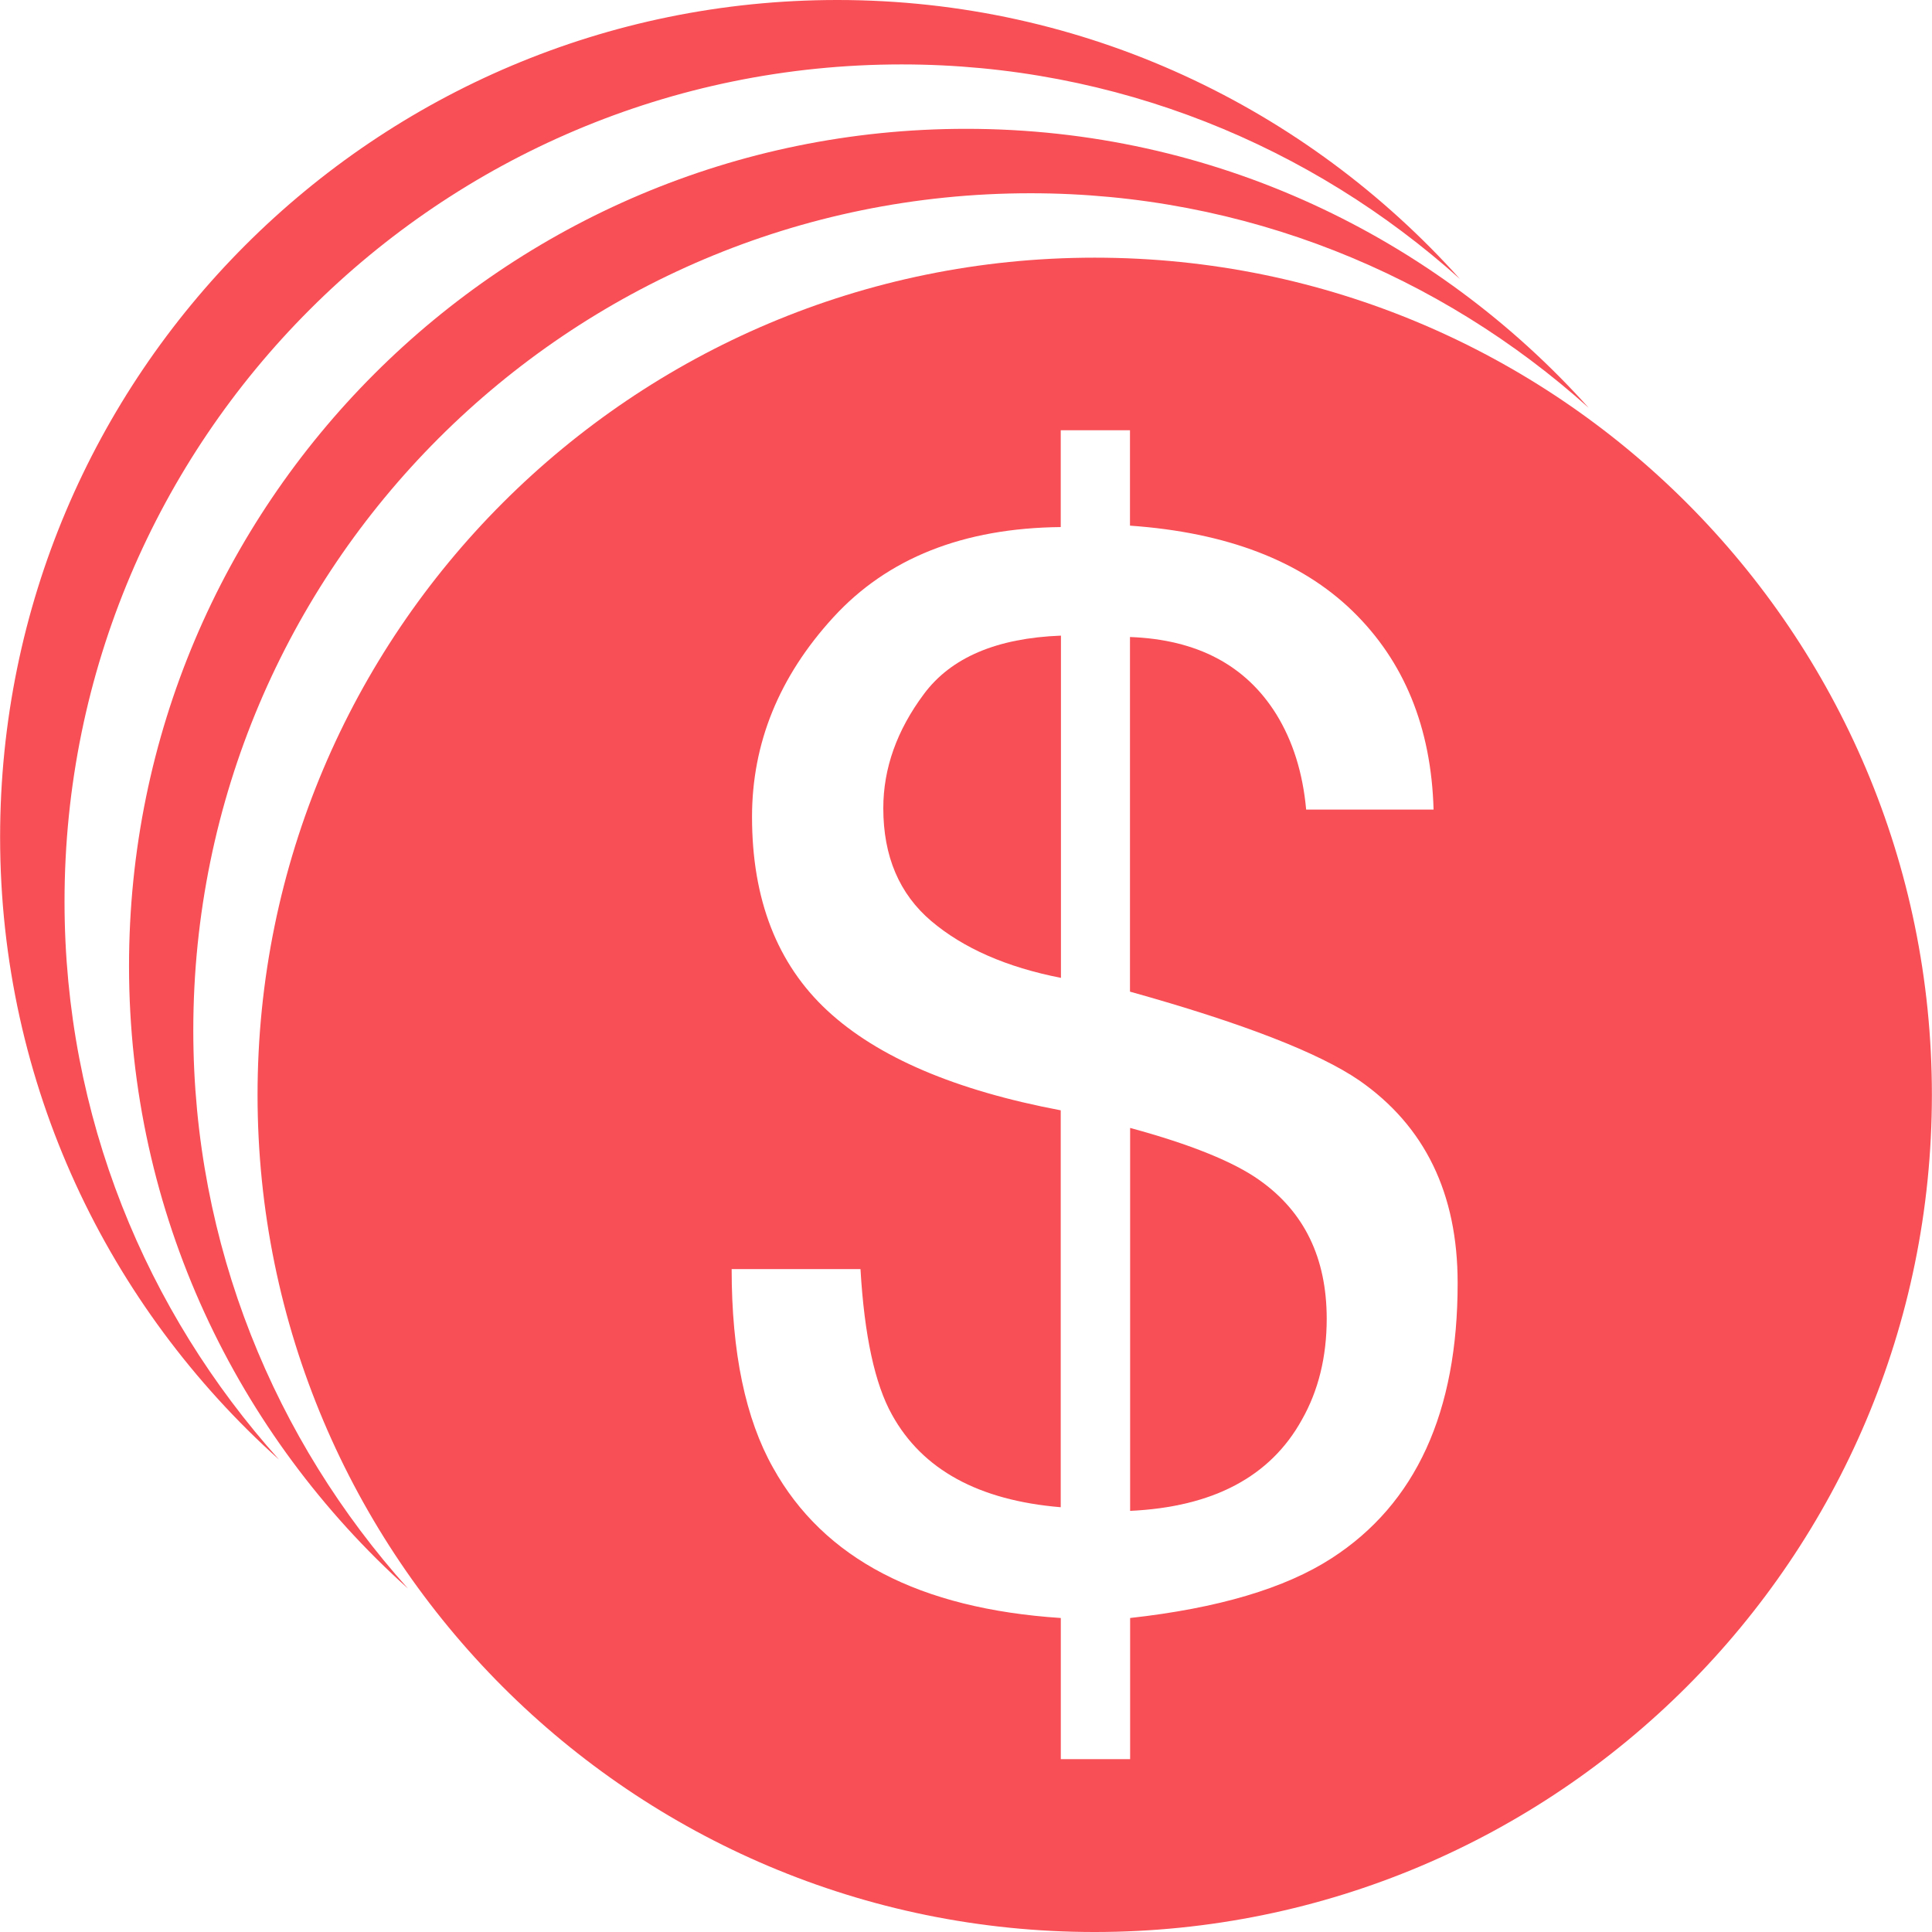 <?xml version="1.0" encoding="iso-8859-1"?>
<!-- Generator: Adobe Illustrator 18.1.1, SVG Export Plug-In . SVG Version: 6.00 Build 0)  -->
<svg version="1.1" id="Capa_1" xmlns="http://www.w3.org/2000/svg" xmlns:xlink="http://www.w3.org/1999/xlink" x="0px" y="0px"
	 viewBox="0 0 155.157 155.157" style="enable-background:new 0 0 155.157 155.157;" xml:space="preserve">
<g>
	<g>
		<path style="fill:#f84e55;" d="M5.182,72.402c0-37.126,30.097-67.229,67.229-67.229c17.25,0,32.925,6.552,44.829,17.226
			C104.936,8.682,87.119,0,67.244,0C30.112,0,0.009,30.097,0.009,67.229c0,19.882,8.682,37.693,22.4,49.99
			C11.722,105.321,5.182,89.646,5.182,72.402z"/>
		<path style="fill:#f84e55;" d="M15.523,82.749c0-37.132,30.097-67.229,67.235-67.229c17.25,0,32.925,6.552,44.823,17.226
			c-12.304-13.718-30.115-22.4-49.99-22.4c-37.126,0-67.229,30.097-67.229,67.229c0,19.882,8.682,37.687,22.4,49.996
			C22.074,115.674,15.523,99.993,15.523,82.749z"/>
		<g>
			<path style="fill:#f84e55;" d="M101.165,94.79c-2.071-1.48-5.543-2.888-10.406-4.207v30.753
				c6.665-0.31,11.265-2.745,13.795-7.321c1.325-2.333,1.993-5.048,1.993-8.121C106.541,101.025,104.751,97.332,101.165,94.79z"/>
			<path style="fill:#f84e55;" d="M74.207,55.725c-2.184,2.924-3.27,5.985-3.27,9.183c0,3.861,1.283,6.88,3.855,9.064
				c2.584,2.184,6.05,3.705,10.412,4.559V51.047C80.055,51.243,76.385,52.801,74.207,55.725z"/>
			<path style="fill:#f84e55;" d="M87.913,20.693c-37.132,0-67.229,30.097-67.229,67.235c0,37.126,30.097,67.229,67.229,67.229
				c37.132-0.006,67.235-30.103,67.235-67.235S125.045,20.693,87.913,20.693z M106.947,125.137
				c-3.741,2.423-9.135,4.022-16.188,4.803v11.337h-5.567v-11.337c-11.343-0.746-19.046-4.756-23.104-12.059
				c-2.22-3.938-3.33-9.255-3.33-15.961h10.347c0.31,5.34,1.158,9.243,2.53,11.695c2.434,4.41,6.957,6.88,13.551,7.429V89.169
				c-8.461-1.599-14.708-4.266-18.742-8.008c-4.034-3.741-6.05-8.938-6.05-15.556c0-5.925,2.172-11.265,6.522-16.021
				c4.35-4.756,10.436-7.178,18.271-7.256v-7.775h5.561v7.661c7.763,0.543,13.718,2.828,17.865,6.85
				c4.147,4.028,6.331,9.344,6.516,15.955h-10.233c-0.269-2.966-1.074-5.513-2.399-7.661c-2.452-3.938-6.367-6.003-11.749-6.2v28.48
				c9.046,2.524,15.174,4.911,18.414,7.13c5.269,3.664,7.9,9.076,7.9,16.26C117.073,113.406,113.702,120.775,106.947,125.137z"/>
		</g>
	</g>
</g>
<g>
</g>
<g>
</g>
<g>
</g>
<g>
</g>
<g>
</g>
<g>
</g>
<g>
</g>
<g>
</g>
<g>
</g>
<g>
</g>
<g>
</g>
<g>
</g>
<g>
</g>
<g>
</g>
<g>
</g>
</svg>
